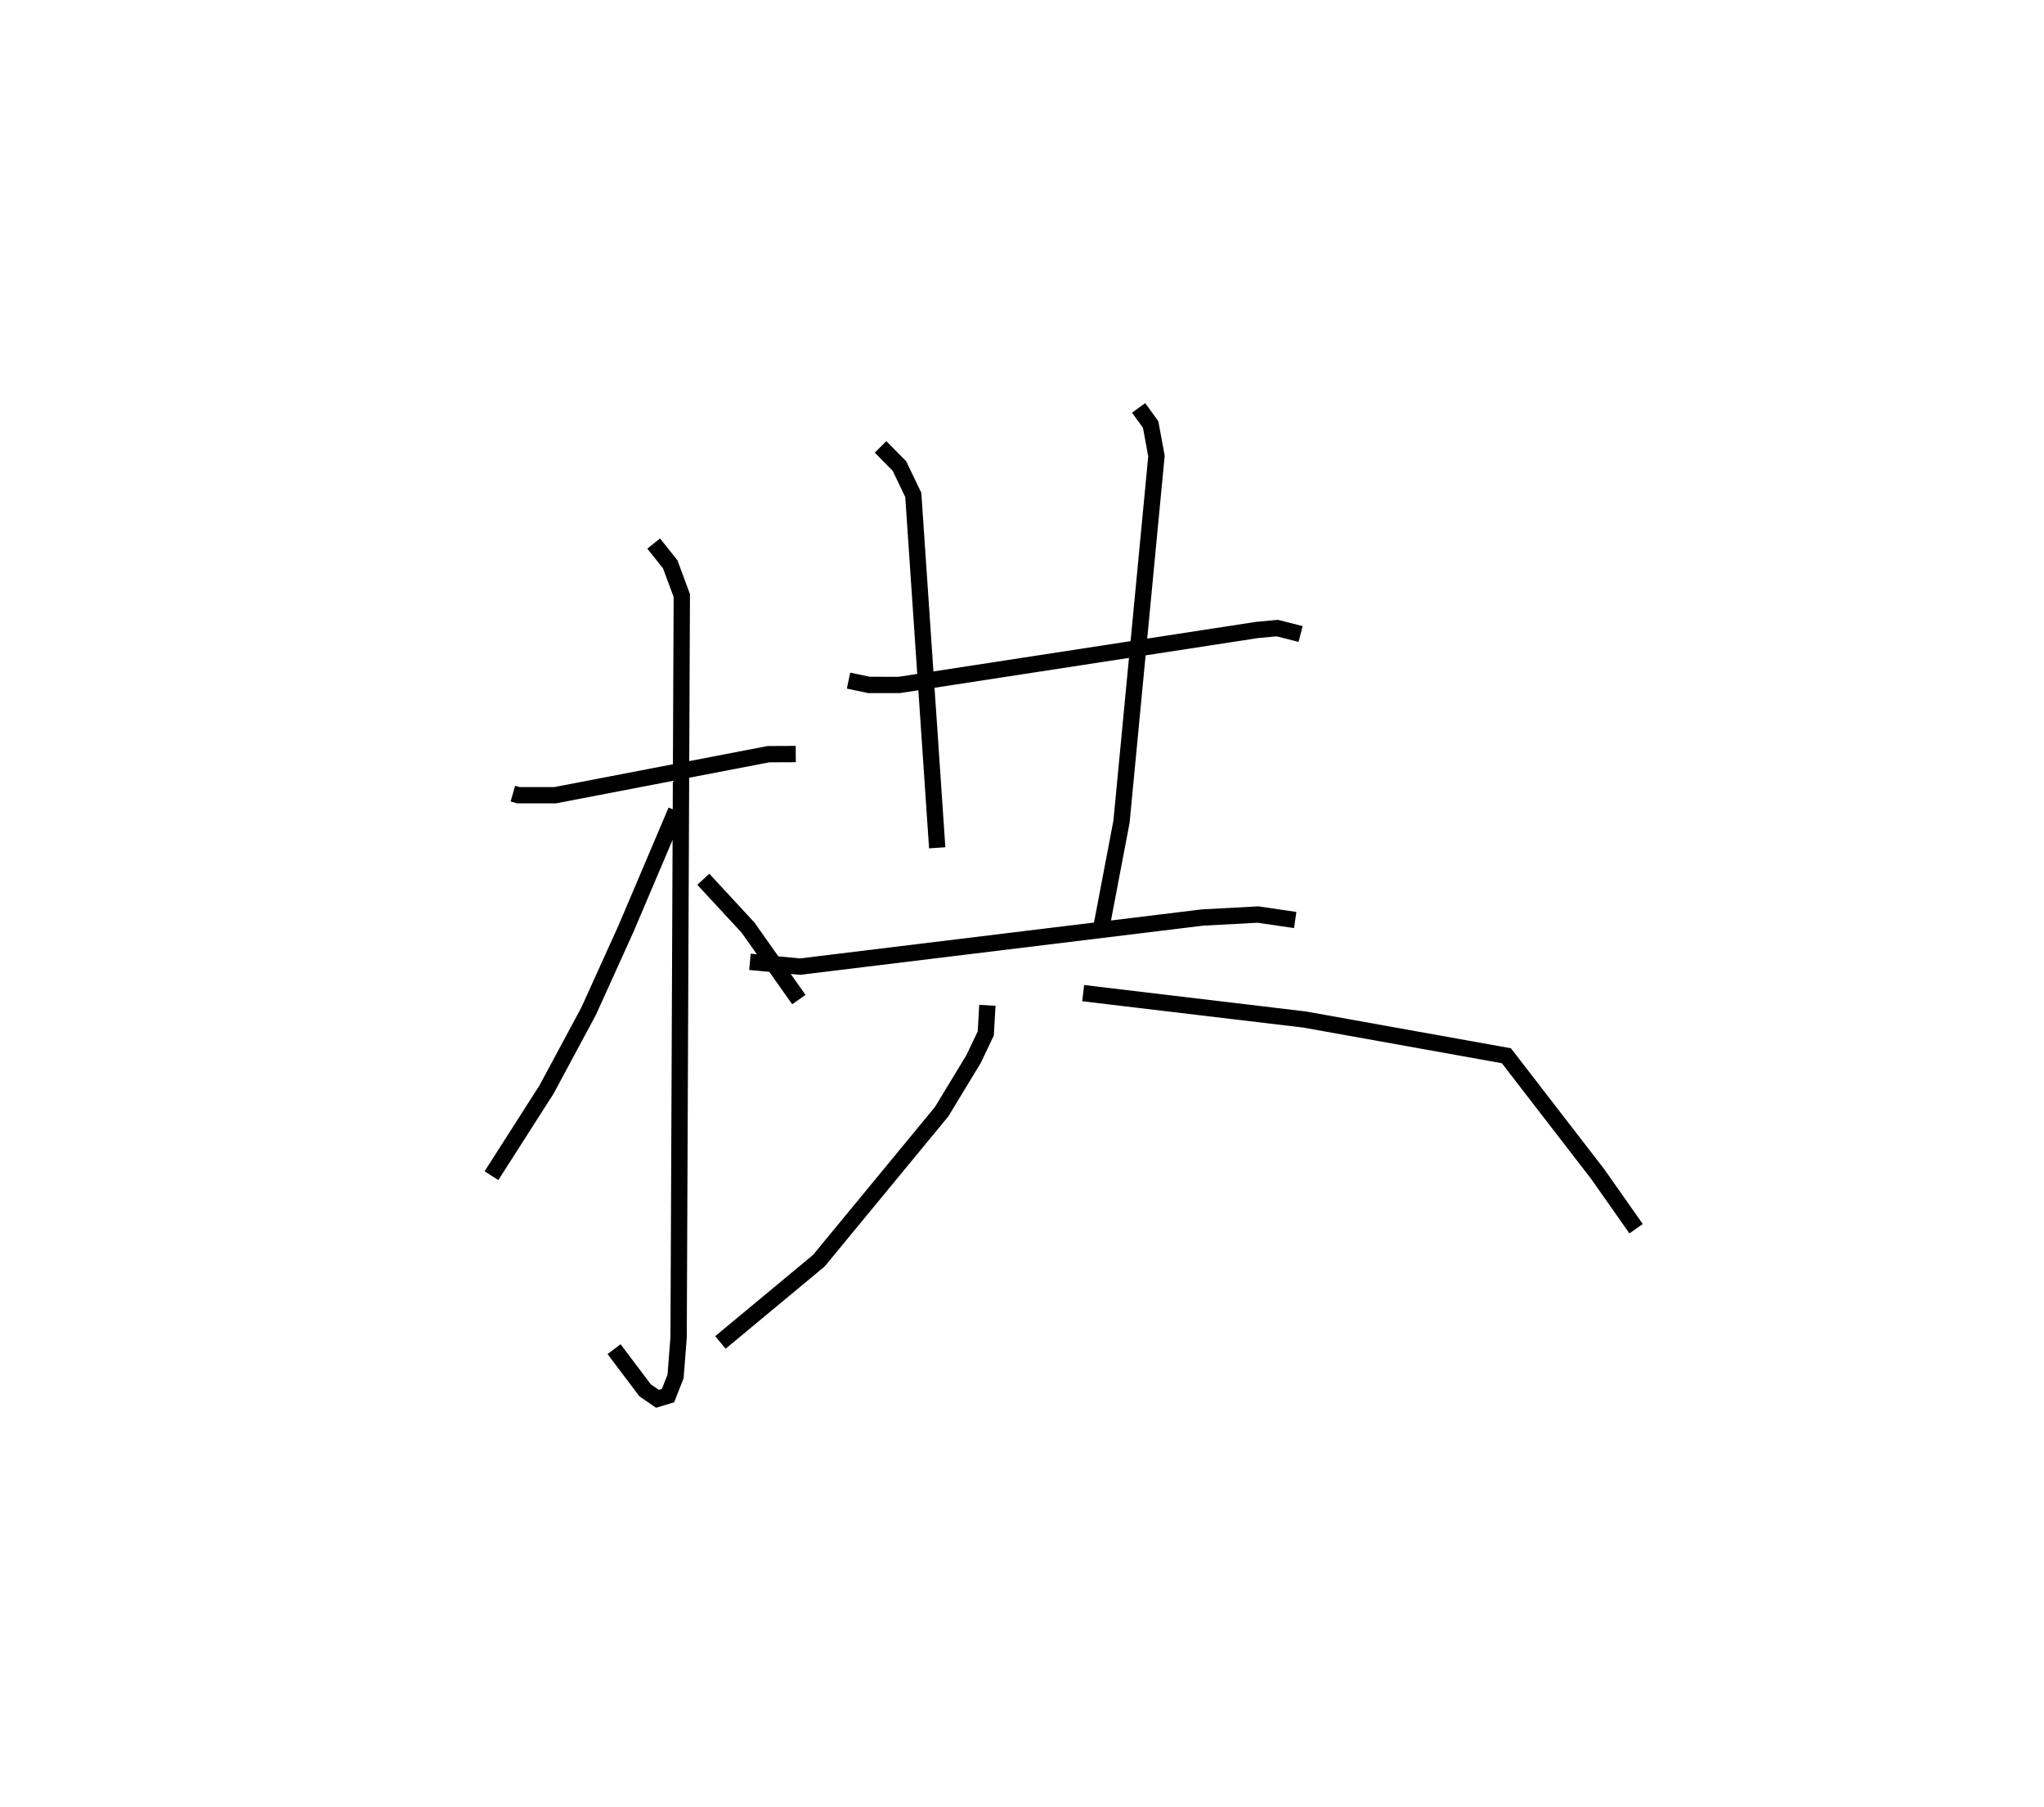 <?xml version="1.0" encoding="utf-8" ?>
<svg baseProfile="full" height="110.736" version="1.1" width="125.289" xmlns="http://www.w3.org/2000/svg" xmlns:ev="http://www.w3.org/2001/xml-events" xmlns:xlink="http://www.w3.org/1999/xlink"><defs /><rect fill="white" height="110.736" width="125.289" x="0" y="0" /><path d="M25,30.073 m0.0,0.0 m6.436,18.571 l0.339,0.097 2.257,-0.001 l13.067,-2.514 1.678,-0.008 m-8.711,-12.903 l1.013,1.268 0.712,1.918 l-0.195,45.465 -0.186,2.395 l-0.462,1.179 -0.648,0.196 l-0.76,-0.521 -1.9,-2.522 m3.803,-33.002 l-3.08,7.247 -2.286,5.045 l-2.576,4.795 -3.377,5.282 m12.986,-18.168 l2.746,2.969 3.11,4.405 m3.045,-19.55 l1.251,0.264 1.861,0.001 l21.909,-3.366 1.26,-0.119 l1.43,0.364 m-25.748,-11.468 l1.157,1.171 0.85,1.771 l1.466,21.63 m12.345,-26.963 l0.738,1.018 0.356,1.936 l-2.142,22.407 -1.261,6.62 m-21.514,1.971 l3.071,0.294 24.669,-3.01 l3.392,-0.182 2.29,0.335 m-18.869,5.229 l-0.098,1.723 -0.748,1.57 l-1.958,3.227 -7.525,9.131 l-6.035,5.013 m22.236,-21.411 l13.58,1.618 12.361,2.219 l5.605,7.262 2.346,3.34 " fill="none" stroke="black" stroke-width="1" /></svg>